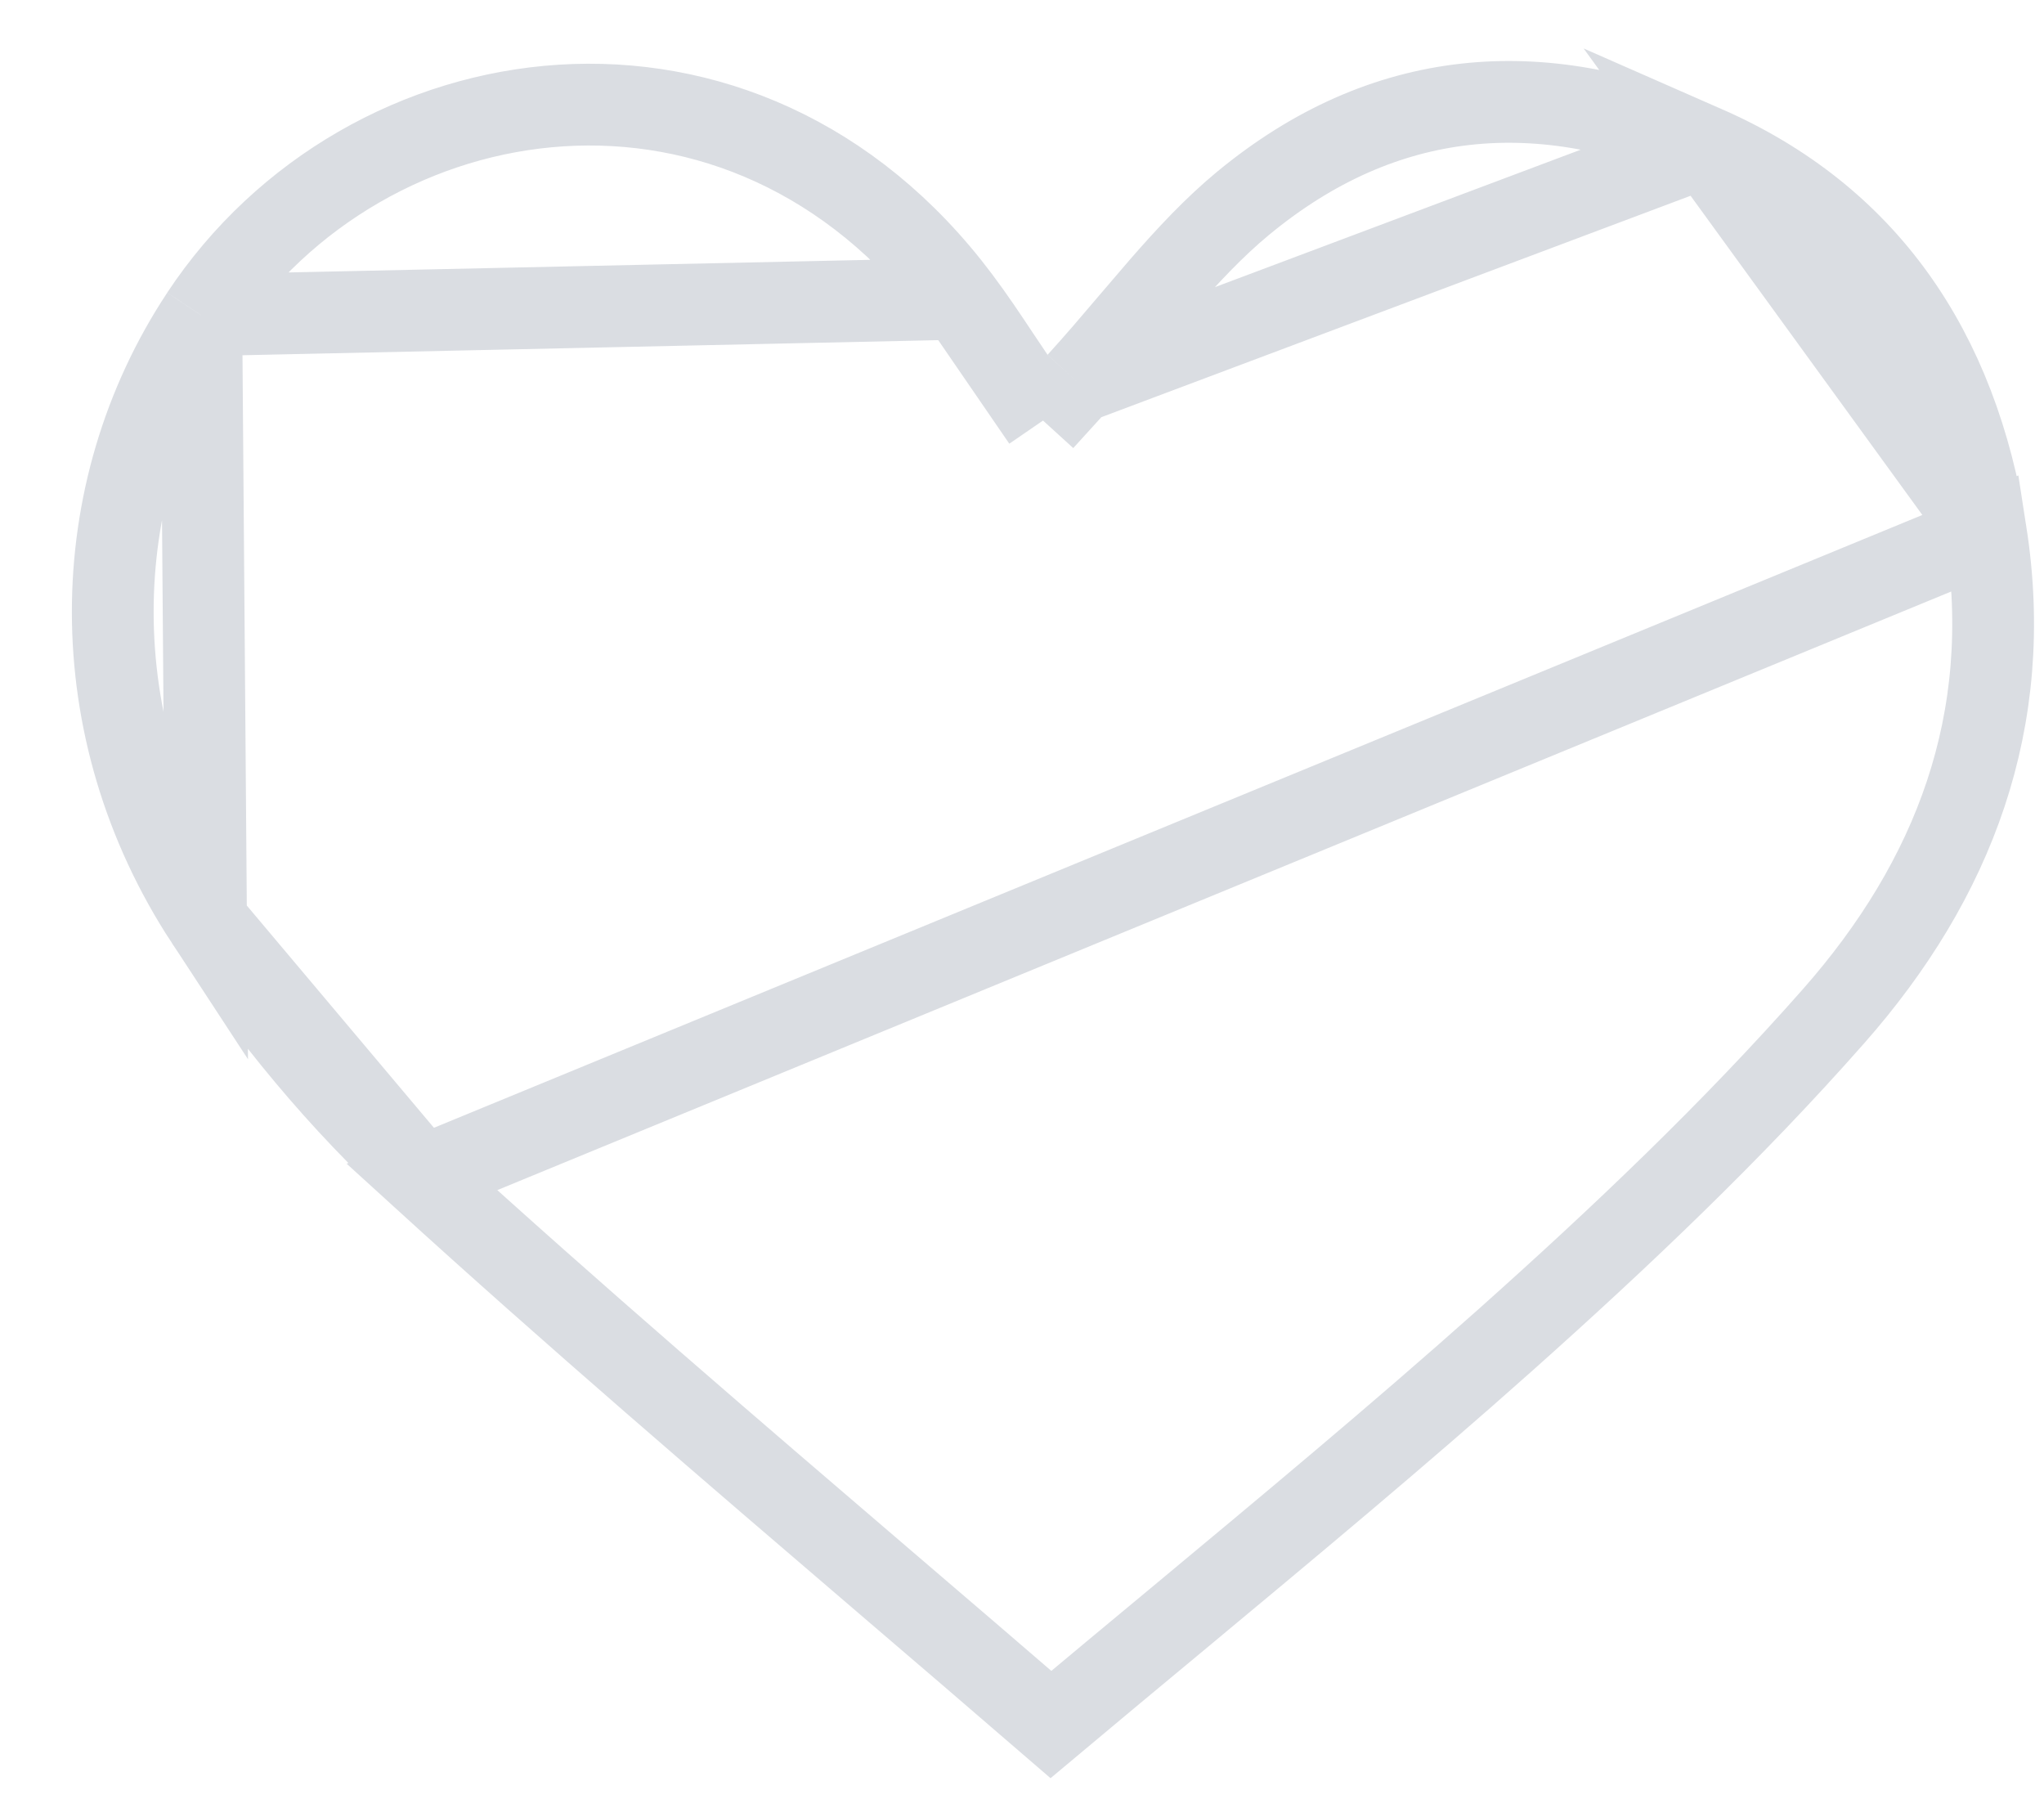 <svg width="25" height="22" viewBox="0 0 25 22" fill="none" xmlns="http://www.w3.org/2000/svg">
<path d="M5.16 14.393L5.16 14.393C7.021 16.089 8.929 17.723 10.852 19.37C11.518 19.94 12.186 20.512 12.854 21.089C13.361 20.664 13.865 20.245 14.365 19.83C15.745 18.682 17.097 17.559 18.413 16.386C19.82 15.131 21.189 13.831 22.428 12.425C23.894 10.762 24.647 8.812 24.29 6.518L5.16 14.393ZM5.16 14.393C4.168 13.49 3.273 12.405 2.52 11.258L5.16 14.393ZM2.462 3.855L2.462 3.856C1.033 6.016 0.984 8.914 2.52 11.258L2.462 3.855ZM2.462 3.855C4.478 0.809 9.094 0.129 11.735 3.654L11.735 3.654M2.462 3.855L11.735 3.654M11.735 3.654C11.91 3.887 12.068 4.124 12.216 4.347C12.279 4.441 12.34 4.533 12.4 4.621L12.757 5.143M11.735 3.654L12.757 5.143M12.757 5.143L13.182 4.676M12.757 5.143L13.182 4.676M13.182 4.676C13.403 4.434 13.624 4.174 13.837 3.923C13.96 3.779 14.08 3.638 14.196 3.504C14.526 3.125 14.85 2.779 15.203 2.487C16.925 1.064 18.85 0.911 20.858 1.792L20.858 1.792M13.182 4.676L20.858 1.792M20.858 1.792C22.813 2.65 23.938 4.259 24.29 6.518L20.858 1.792Z" stroke="#DADDE2"/>
</svg>
